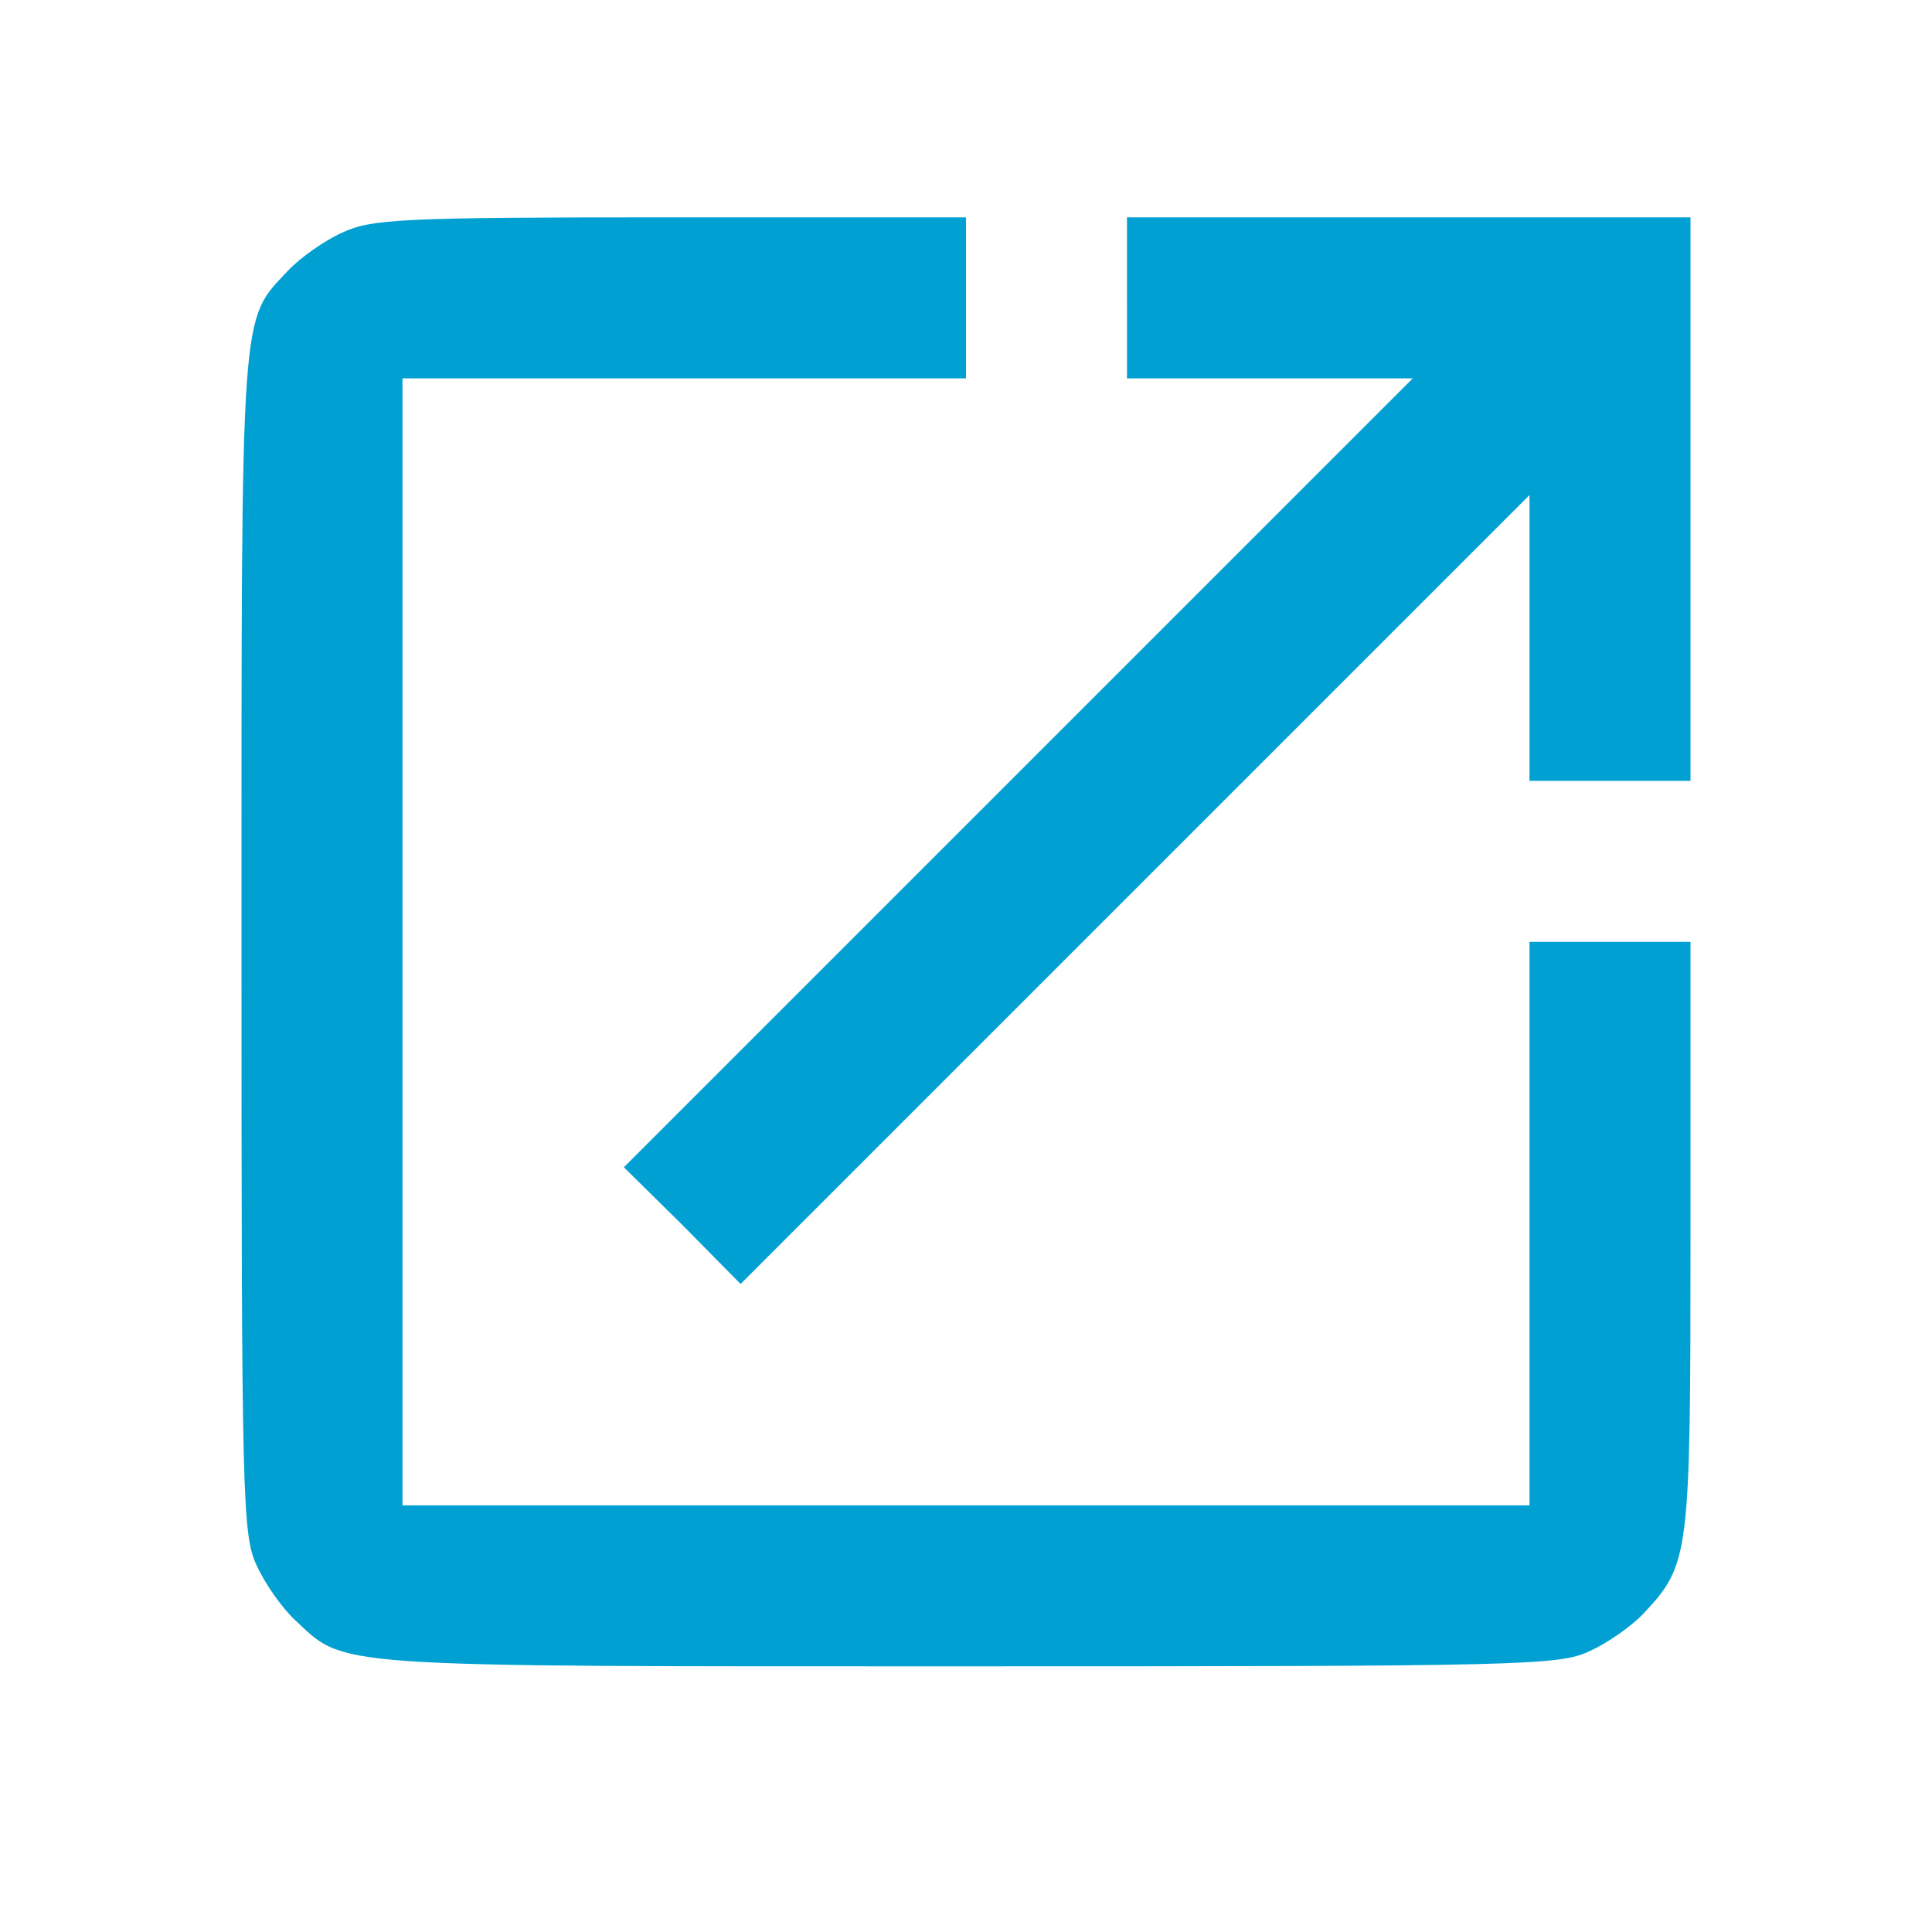 <?xml version="1.0" standalone="no"?>
<!DOCTYPE svg PUBLIC "-//W3C//DTD SVG 20010904//EN"
 "http://www.w3.org/TR/2001/REC-SVG-20010904/DTD/svg10.dtd">
<svg version="1.0" xmlns="http://www.w3.org/2000/svg"
 width="21px" height="21px" viewBox="0 0 240 240"
 preserveAspectRatio="xMidYMid meet">

<g transform="translate(0,240) scale(0.1,-0.1)"
fill="#00A0D2" stroke="none">
<path d="M425 2111 c-22 -10 -52 -31 -67 -47 -60 -64 -58 -35 -58 -836 0 -692
1 -735 19 -773 10 -22 31 -52 47 -67 64 -60 35 -58 836 -58 692 0 735 1 773
19 22 10 52 31 67 47 57 61 58 71 58 469 l0 365 -100 0 -100 0 0 -350 0 -350
-700 0 -700 0 0 700 0 700 350 0 350 0 0 100 0 100 -367 0 c-337 0 -371 -2
-408 -19z"/>
<path d="M1400 2030 l0 -100 177 0 178 0 -490 -490 -490 -490 73 -72 72 -73
490 490 490 490 0 -178 0 -177 100 0 100 0 0 350 0 350 -350 0 -350 0 0 -100z"/>
</g>
</svg>
